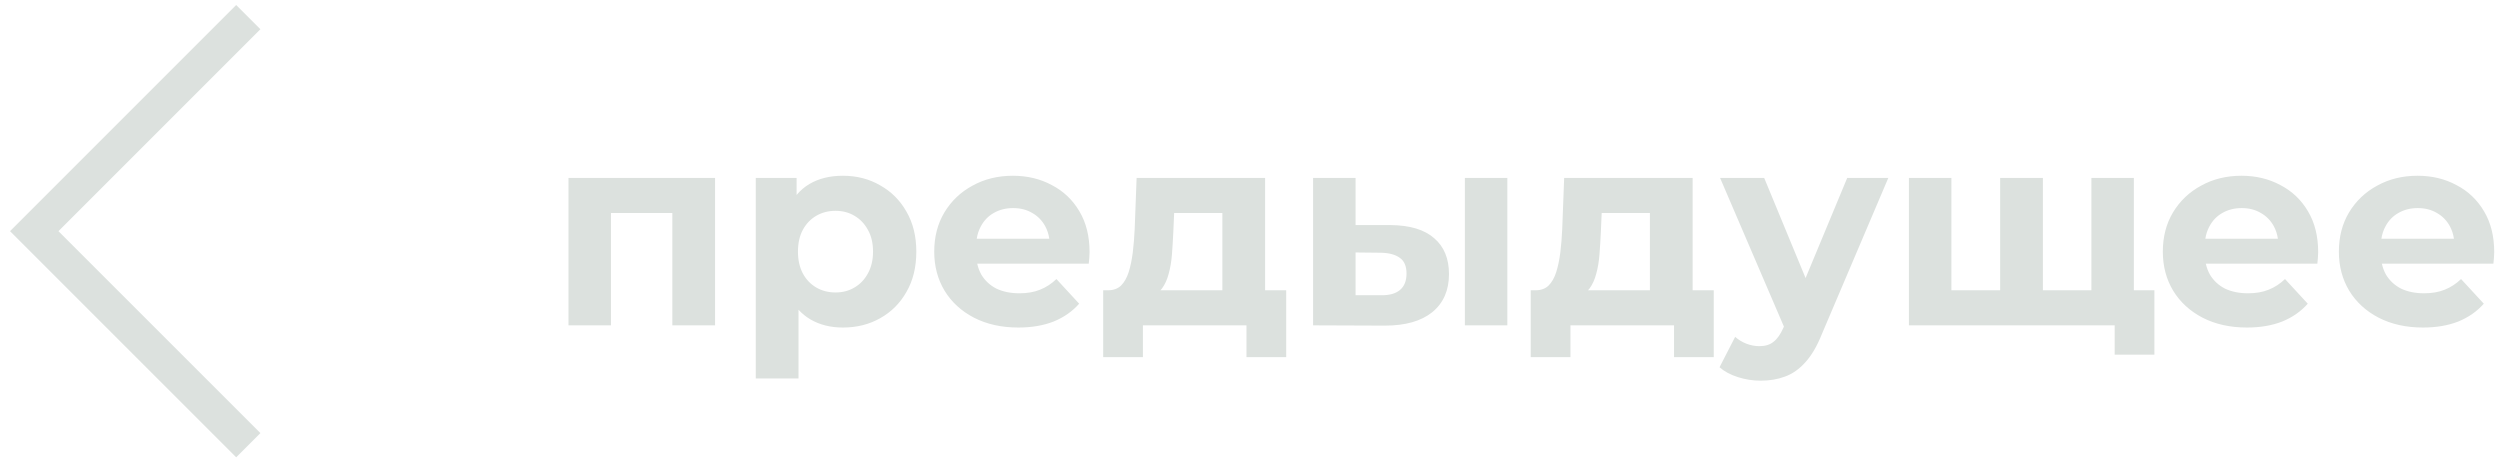 <svg width="146" height="27" viewBox="0 0 146 27" fill="none" xmlns="http://www.w3.org/2000/svg">
<path fill-rule="evenodd" clip-rule="evenodd" d="M13.793 0.293L1.293 12.793L0.586 13.5L1.293 14.207L13.793 26.707L15.207 25.293L3.414 13.5L15.207 1.707L13.793 0.293ZM33.2 10.392V19H35.68V12.44H39.264V19H41.76V10.392H33.2ZM47.321 18.648C47.865 18.968 48.5 19.128 49.225 19.128C50.036 19.128 50.761 18.947 51.401 18.584C52.052 18.221 52.564 17.709 52.937 17.048C53.321 16.387 53.513 15.603 53.513 14.696C53.513 13.8 53.321 13.021 52.937 12.36C52.564 11.699 52.052 11.187 51.401 10.824C50.761 10.451 50.036 10.264 49.225 10.264C48.468 10.264 47.817 10.424 47.273 10.744C46.987 10.912 46.736 11.126 46.521 11.386V10.392H44.137V22.104H46.633V18.089C46.837 18.311 47.066 18.498 47.321 18.648ZM49.897 16.792C49.577 16.984 49.209 17.08 48.793 17.08C48.377 17.08 48.004 16.984 47.673 16.792C47.343 16.6 47.081 16.328 46.889 15.976C46.697 15.613 46.601 15.187 46.601 14.696C46.601 14.195 46.697 13.768 46.889 13.416C47.081 13.064 47.343 12.792 47.673 12.6C48.004 12.408 48.377 12.312 48.793 12.312C49.209 12.312 49.577 12.408 49.897 12.6C50.228 12.792 50.489 13.064 50.681 13.416C50.884 13.768 50.985 14.195 50.985 14.696C50.985 15.187 50.884 15.613 50.681 15.976C50.489 16.328 50.228 16.6 49.897 16.792ZM56.879 18.552C57.625 18.936 58.489 19.128 59.471 19.128C60.249 19.128 60.937 19.011 61.535 18.776C62.132 18.531 62.628 18.184 63.023 17.736L61.695 16.296C61.407 16.573 61.087 16.781 60.735 16.92C60.393 17.059 59.993 17.128 59.535 17.128C59.023 17.128 58.575 17.037 58.191 16.856C57.817 16.664 57.524 16.392 57.311 16.04C57.2 15.842 57.12 15.629 57.07 15.4H63.583C63.593 15.293 63.604 15.181 63.615 15.064C63.625 14.936 63.631 14.824 63.631 14.728C63.631 13.8 63.433 13.005 63.039 12.344C62.644 11.672 62.105 11.16 61.423 10.808C60.751 10.445 59.993 10.264 59.151 10.264C58.276 10.264 57.492 10.456 56.799 10.84C56.105 11.213 55.556 11.736 55.151 12.408C54.756 13.069 54.559 13.832 54.559 14.696C54.559 15.549 54.761 16.312 55.167 16.984C55.572 17.645 56.143 18.168 56.879 18.552ZM57.041 13.944C57.082 13.677 57.162 13.437 57.279 13.224C57.46 12.883 57.711 12.621 58.031 12.44C58.361 12.248 58.74 12.152 59.167 12.152C59.593 12.152 59.967 12.248 60.287 12.44C60.607 12.621 60.857 12.877 61.039 13.208C61.159 13.427 61.239 13.673 61.28 13.944H57.041ZM73.882 16.952H75.114V20.856H72.794V19H66.746V20.856H64.426V16.952H64.714C65.023 16.952 65.274 16.861 65.466 16.68C65.658 16.488 65.807 16.227 65.914 15.896C66.02 15.555 66.1 15.171 66.154 14.744C66.207 14.307 66.244 13.848 66.266 13.368L66.378 10.392H73.882V16.952ZM71.386 16.952V12.44H68.57L68.522 13.544C68.5 14.003 68.474 14.44 68.442 14.856C68.41 15.272 68.346 15.651 68.25 15.992C68.164 16.323 68.036 16.605 67.866 16.84C67.836 16.879 67.804 16.917 67.77 16.952H71.386ZM88.028 10.392H85.549V19H88.028V10.392ZM83.757 13.912C83.191 13.411 82.343 13.155 81.213 13.144H79.165V10.392H76.684V19L80.876 19.016C82.071 19.016 82.994 18.755 83.644 18.232C84.295 17.699 84.621 16.957 84.621 16.008C84.621 15.101 84.332 14.403 83.757 13.912ZM81.757 16.936C81.501 17.149 81.132 17.251 80.653 17.24H79.165V14.744L80.653 14.76C81.132 14.771 81.501 14.872 81.757 15.064C82.013 15.245 82.141 15.549 82.141 15.976C82.141 16.403 82.013 16.723 81.757 16.936ZM98.85 16.952H100.083V20.856H97.763V19H91.715V20.856H89.394V16.952H89.683C89.992 16.952 90.243 16.861 90.434 16.68C90.626 16.488 90.776 16.227 90.882 15.896C90.989 15.555 91.069 15.171 91.123 14.744C91.176 14.307 91.213 13.848 91.234 13.368L91.347 10.392H98.85V16.952ZM96.355 16.952V12.44H93.538L93.49 13.544C93.469 14.003 93.442 14.44 93.41 14.856C93.379 15.272 93.314 15.651 93.219 15.992C93.133 16.323 93.005 16.605 92.835 16.84C92.804 16.879 92.772 16.917 92.739 16.952H96.355ZM101.493 22.024C101.931 22.163 102.373 22.232 102.821 22.232C103.344 22.232 103.819 22.152 104.245 21.992C104.683 21.832 105.077 21.555 105.429 21.16C105.792 20.765 106.112 20.221 106.389 19.528L110.277 10.392H107.877L105.446 16.238L103.029 10.392H100.453L104.18 19.072L104.149 19.144C103.979 19.528 103.787 19.8 103.573 19.96C103.371 20.131 103.093 20.216 102.741 20.216C102.496 20.216 102.245 20.168 101.989 20.072C101.744 19.976 101.525 19.843 101.333 19.672L100.421 21.448C100.699 21.693 101.056 21.885 101.493 22.024ZM116.809 10.392V16.952H113.961V10.392H111.481V19H122.073H123.497V20.712H125.817V16.952H124.617V10.392H122.137V16.952H122.073H119.305V10.392H116.809ZM128.629 18.552C129.375 18.936 130.239 19.128 131.221 19.128C131.999 19.128 132.687 19.011 133.285 18.776C133.882 18.531 134.378 18.184 134.773 17.736L133.445 16.296C133.157 16.573 132.837 16.781 132.485 16.92C132.143 17.059 131.743 17.128 131.285 17.128C130.773 17.128 130.325 17.037 129.941 16.856C129.567 16.664 129.274 16.392 129.061 16.04C128.95 15.842 128.87 15.629 128.82 15.4H135.333C135.343 15.293 135.354 15.181 135.365 15.064C135.375 14.936 135.381 14.824 135.381 14.728C135.381 13.8 135.183 13.005 134.789 12.344C134.394 11.672 133.855 11.16 133.173 10.808C132.501 10.445 131.743 10.264 130.901 10.264C130.026 10.264 129.242 10.456 128.549 10.84C127.855 11.213 127.306 11.736 126.901 12.408C126.506 13.069 126.309 13.832 126.309 14.696C126.309 15.549 126.511 16.312 126.917 16.984C127.322 17.645 127.893 18.168 128.629 18.552ZM128.791 13.944C128.832 13.677 128.912 13.437 129.029 13.224C129.21 12.883 129.461 12.621 129.781 12.44C130.111 12.248 130.49 12.152 130.917 12.152C131.343 12.152 131.717 12.248 132.037 12.44C132.357 12.621 132.607 12.877 132.789 13.208C132.909 13.427 132.989 13.673 133.03 13.944H128.791ZM138.91 18.552C139.657 18.936 140.521 19.128 141.502 19.128C142.281 19.128 142.969 19.011 143.566 18.776C144.163 18.531 144.659 18.184 145.054 17.736L143.726 16.296C143.438 16.573 143.118 16.781 142.766 16.92C142.425 17.059 142.025 17.128 141.566 17.128C141.054 17.128 140.606 17.037 140.222 16.856C139.849 16.664 139.555 16.392 139.342 16.04C139.232 15.842 139.151 15.629 139.101 15.4H145.614C145.625 15.293 145.635 15.181 145.646 15.064C145.657 14.936 145.662 14.824 145.662 14.728C145.662 13.8 145.465 13.005 145.07 12.344C144.675 11.672 144.137 11.16 143.454 10.808C142.782 10.445 142.025 10.264 141.182 10.264C140.307 10.264 139.523 10.456 138.83 10.84C138.137 11.213 137.587 11.736 137.182 12.408C136.787 13.069 136.59 13.832 136.59 14.696C136.59 15.549 136.793 16.312 137.198 16.984C137.603 17.645 138.174 18.168 138.91 18.552ZM139.072 13.944C139.114 13.677 139.193 13.437 139.31 13.224C139.491 12.883 139.742 12.621 140.062 12.44C140.393 12.248 140.771 12.152 141.198 12.152C141.625 12.152 141.998 12.248 142.318 12.44C142.638 12.621 142.889 12.877 143.07 13.208C143.19 13.427 143.271 13.673 143.311 13.944H139.072Z" fill="#DCE1DE"/>
</svg>
